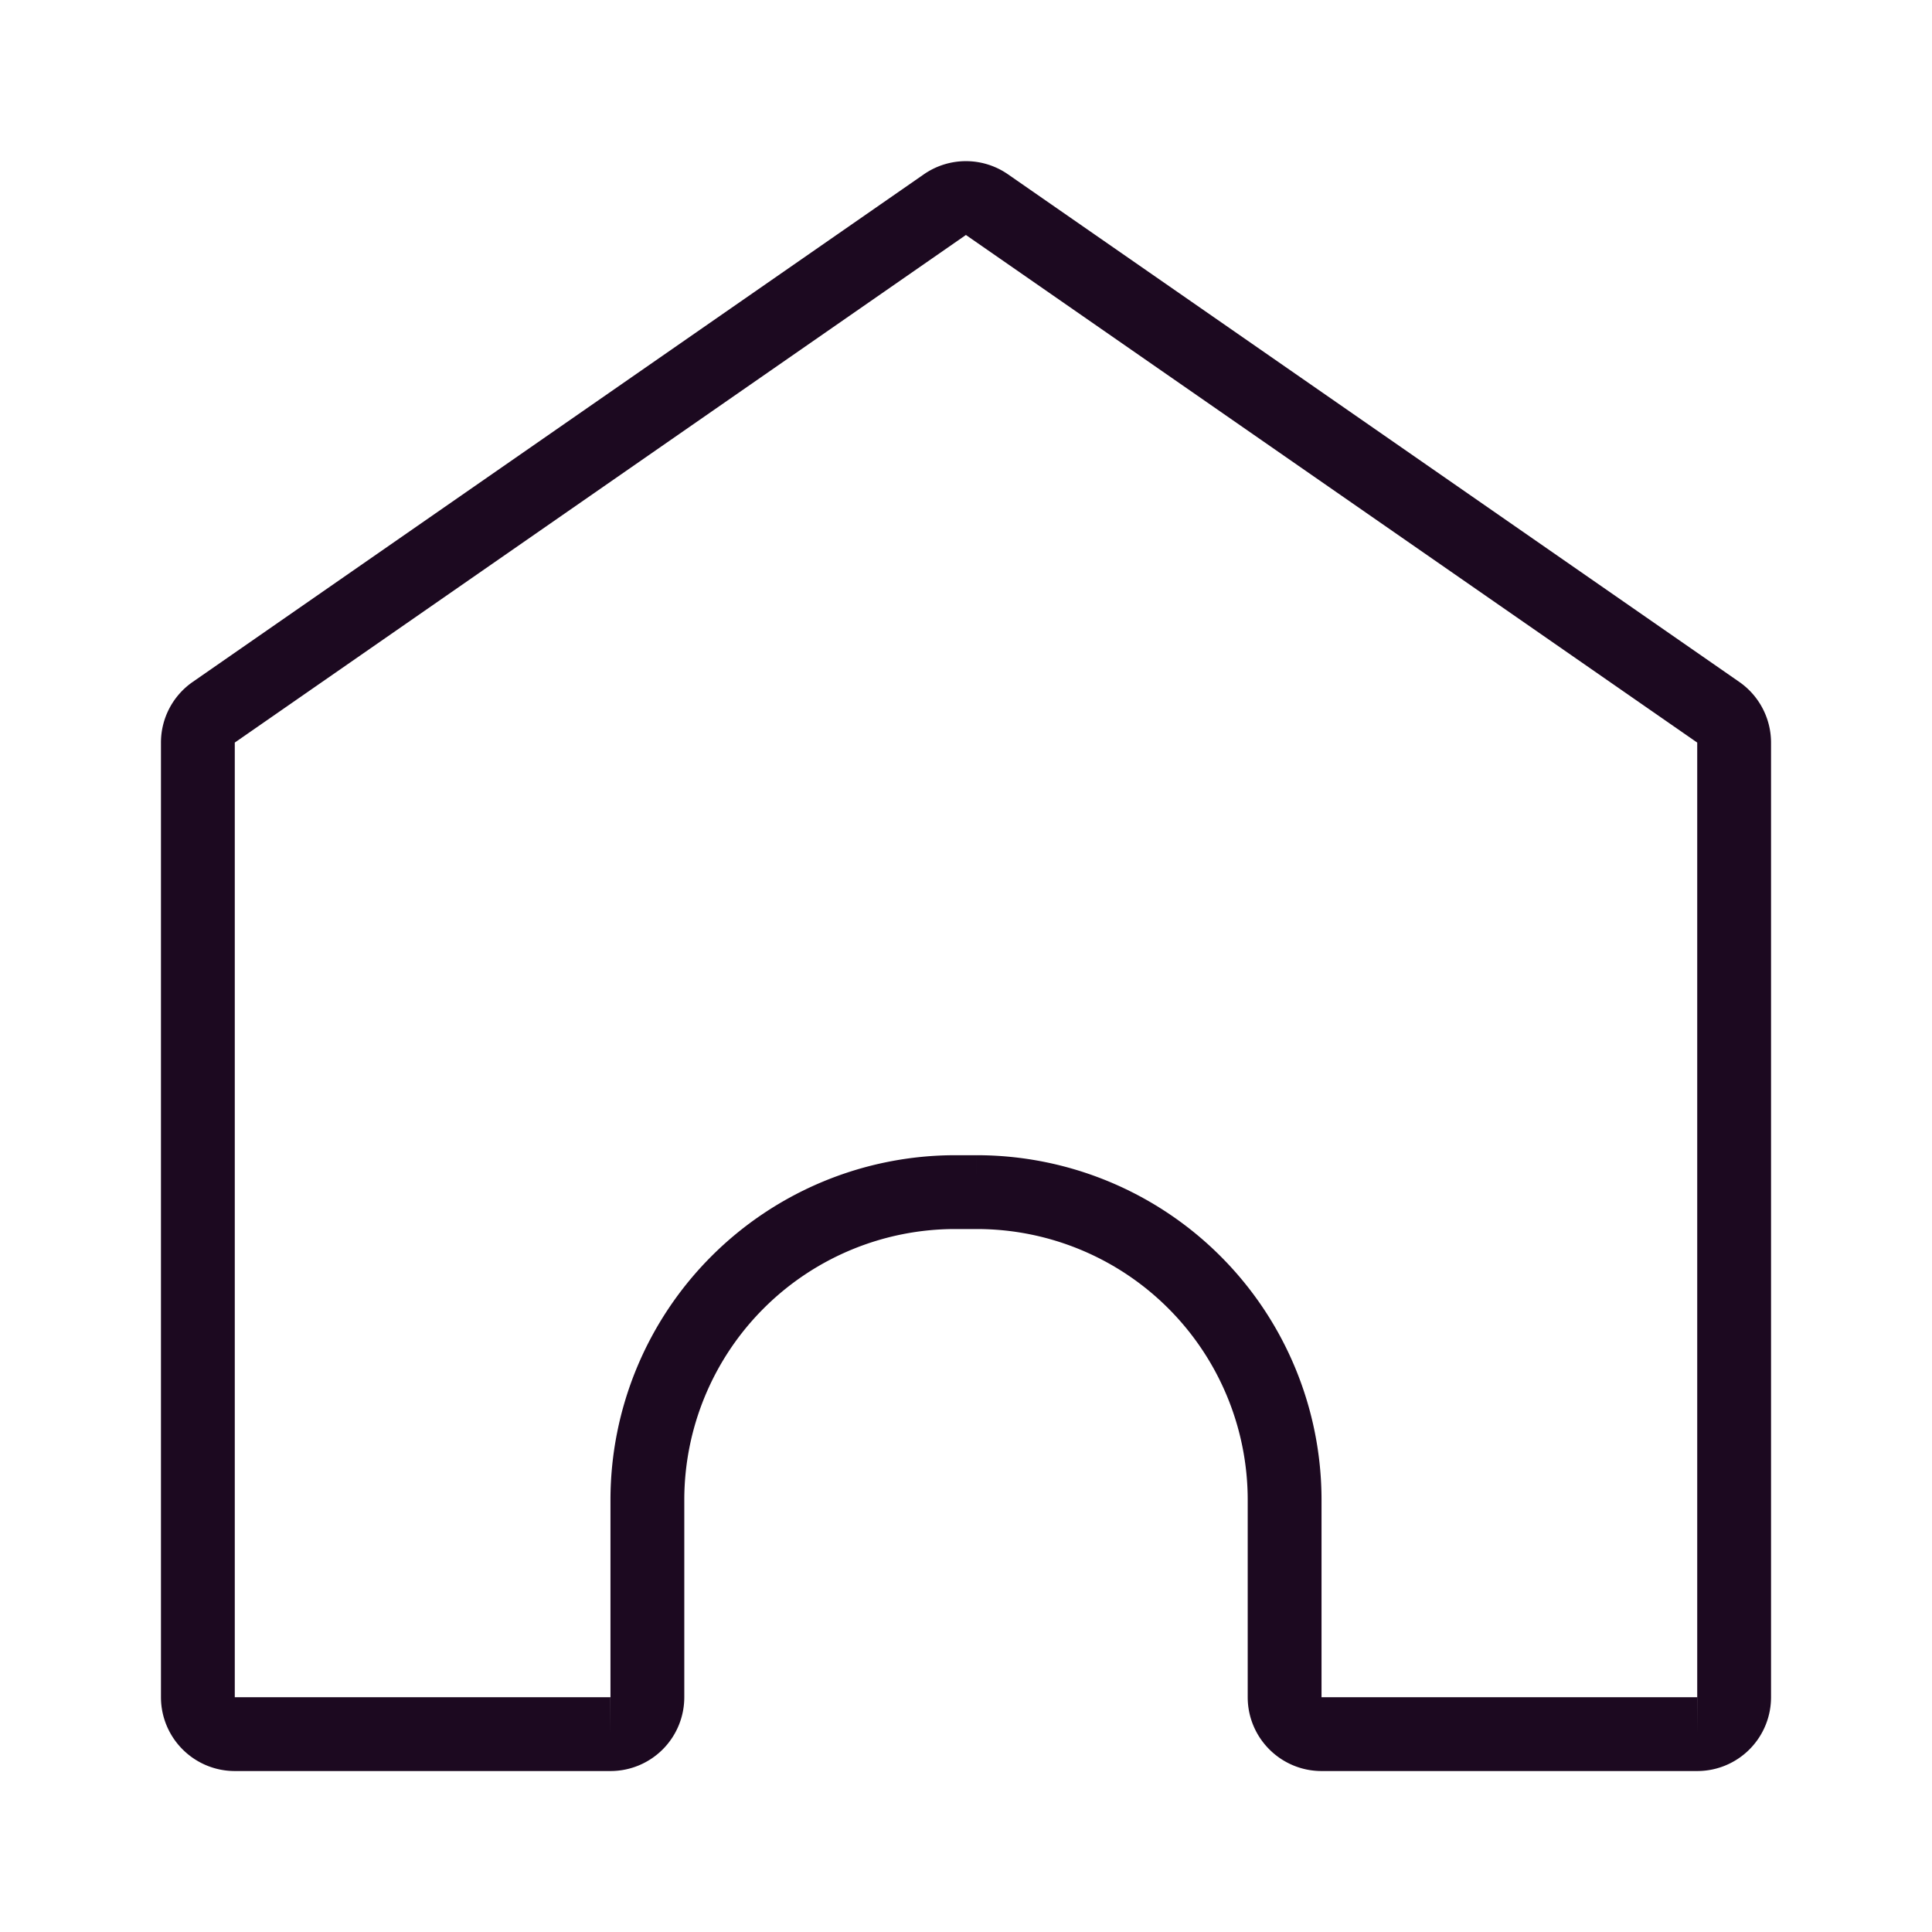 <svg xmlns="http://www.w3.org/2000/svg" width="24" height="24" viewBox="0 0 24 24">
    <path fill="none" fill-rule="evenodd" stroke="#1C0920" stroke-width=".917" d="M2.655 8.848a.458.458 0 0 0-.197.377v11.858c0 .253.206.459.459.459h4.666a.458.458 0 0 0 .459-.459v-2.45a3.825 3.825 0 0 1 3.824-3.824h.268a3.825 3.825 0 0 1 3.824 3.825v2.45c0 .252.206.458.459.458h4.666a.458.458 0 0 0 .459-.459V9.225c0-.15-.074-.291-.197-.377L12.26 2.542a.458.458 0 0 0-.522 0L2.655 8.848z"/>
</svg>
